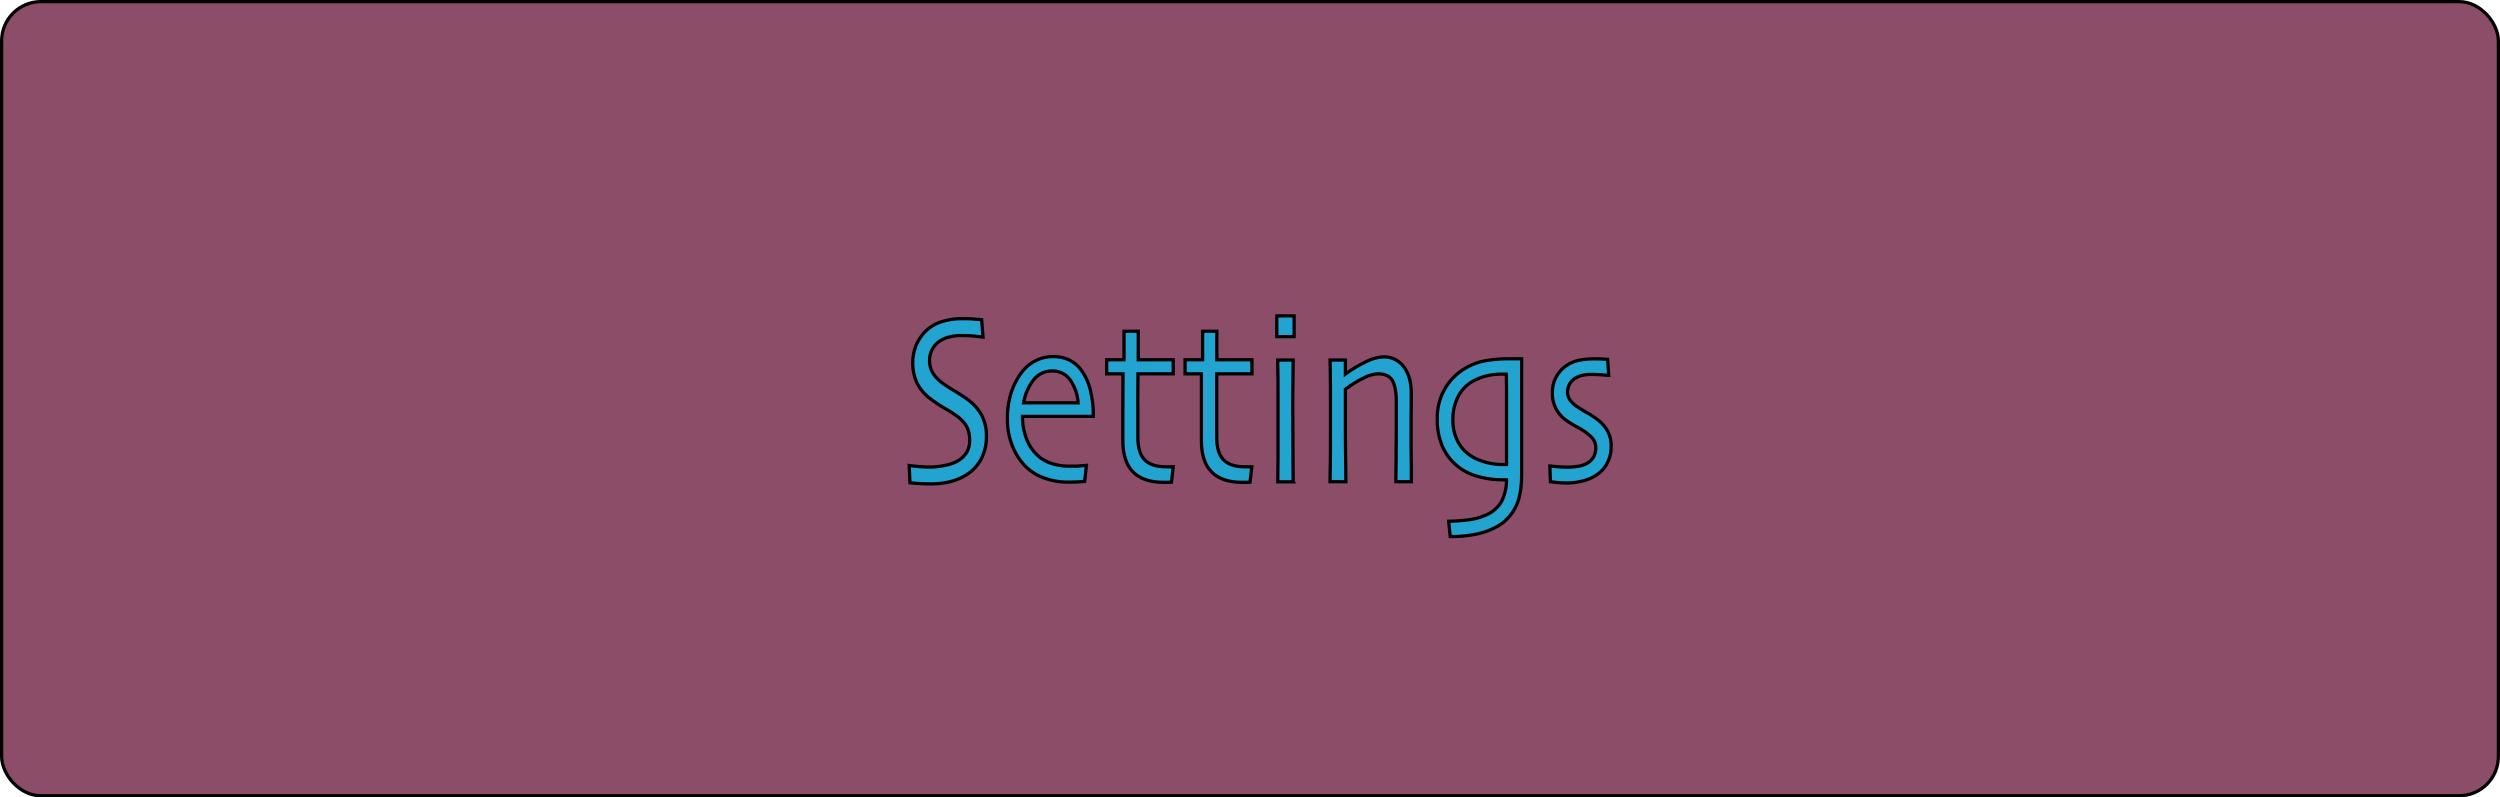 <svg id="Layer_1" data-name="Layer 1" xmlns="http://www.w3.org/2000/svg" viewBox="0 0 765 244"><defs><style>.cls-1{fill:#8b4d68;}.cls-1,.cls-2{stroke:#000;stroke-miterlimit:10;}.cls-2{fill:#23a4d0;}</style></defs><title>settings</title><rect class="cls-1" x="0.5" y="0.5" width="764" height="243" rx="12" ry="12"/><path class="cls-2" d="M351.83,256.52a14.32,14.32,0,0,1-1.46,6.65,12.68,12.68,0,0,1-3.91,4.62,16.35,16.35,0,0,1-5.17,2.45,23.25,23.25,0,0,1-6.46.83c-1.28,0-2.6-.05-4-.14s-2.16-.16-2.38-.19l-.24-5.3q.42.07,2.34.27a42.58,42.58,0,0,0,4.53.2,21.64,21.64,0,0,0,4.1-.51,12.5,12.5,0,0,0,3.87-1.33,8,8,0,0,0,2.72-2.58,7.08,7.08,0,0,0,.94-3.83,8.55,8.55,0,0,0-.94-4.18,10.59,10.59,0,0,0-3.14-3.3,39.71,39.71,0,0,0-3.66-2.32,39.29,39.29,0,0,1-4-2.65,14,14,0,0,1-4.37-5,14.9,14.9,0,0,1-.12-11.9,14,14,0,0,1,3.08-4.26,12.5,12.5,0,0,1,4.7-2.65,20.26,20.26,0,0,1,6.17-.88c1.25,0,2.5,0,3.77.13s2,.14,2.18.16l.42,5.34-2.19-.25a41.91,41.91,0,0,0-4.74-.22,13.67,13.67,0,0,0-3.46.46,9.3,9.3,0,0,0-3.14,1.42,7,7,0,0,0-2,2.35,7.18,7.18,0,0,0-.83,3.54,7.34,7.34,0,0,0,.88,3.48,10.84,10.84,0,0,0,3.31,3.45,38.47,38.47,0,0,0,3.26,2.12c1.35.8,2.67,1.66,4,2.6a14.86,14.86,0,0,1,4.52,5A13.36,13.36,0,0,1,351.83,256.52Z" transform="translate(-50 -123)"/><path class="cls-2" d="M384.55,250.4H362.87a19.35,19.35,0,0,0,1.35,7.17,12.92,12.92,0,0,0,4,5.4,12,12,0,0,0,4,2,18.08,18.08,0,0,0,5.33.68c1.14,0,2.19,0,3.14-.11l1.75-.14-.54,4.9-1.59.13q-1.35.09-3.18.09a21,21,0,0,1-8.35-1.53,15.59,15.59,0,0,1-5.83-4.22,19.47,19.47,0,0,1-3.32-5.75,21.2,21.2,0,0,1-1.36-7.77,26.42,26.42,0,0,1,1-7.6,22,22,0,0,1,3.06-6.3,12.23,12.23,0,0,1,4.39-3.87,11.79,11.79,0,0,1,5.45-1.36,11.42,11.42,0,0,1,4.94,1,10.16,10.16,0,0,1,3.75,3.14,16.84,16.84,0,0,1,2.7,5.8A32.85,32.85,0,0,1,384.55,250.4Zm-4.65-4.13a13.64,13.64,0,0,0-2.53-7.16,6.58,6.58,0,0,0-5.41-2.6,7.1,7.1,0,0,0-5.61,2.63,15.29,15.29,0,0,0-3.12,7.13Z" transform="translate(-50 -123)"/><path class="cls-2" d="M409,265.84l-.54,4.68c-.14,0-.49.05-1,.07s-1,0-1.42,0q-6.15,0-9.3-3.15t-3.15-9.67q0-4.09,0-8.77t.05-11.61h-5v-4.31h5.31v-8.73h4.35v8.73H409v4.31H398.23c0,.52,0,2-.05,4.61s0,4.44,0,5.67v9.14c0,3.19.7,5.5,2.1,6.91s3.56,2.12,6.48,2.12l1.29,0Z" transform="translate(-50 -123)"/><path class="cls-2" d="M433.05,265.84l-.54,4.68c-.14,0-.49.05-1,.07s-1,0-1.43,0q-6.15,0-9.3-3.15t-3.15-9.67q0-4.09,0-8.77t0-11.61h-5v-4.31H418v-8.73h4.35v8.73h10.74v4.31H422.31c0,.52,0,2,0,4.61s0,4.44,0,5.67v9.14c0,3.19.7,5.5,2.1,6.91s3.56,2.12,6.48,2.12l1.29,0Z" transform="translate(-50 -123)"/><path class="cls-2" d="M446,226H440.7v-6.34H446Zm-.27,44.44H441q0-.59.07-7.26c0-4.44,0-8.12,0-11q0-3.8,0-8.34c0-3,0-6.59-.1-10.67h4.74q-.06,5.31-.11,9.93t0,8.24q0,8.58.07,13.78C445.68,268.53,445.71,270.31,445.71,270.41Z" transform="translate(-50 -123)"/><path class="cls-2" d="M481.88,270.41h-4.74q0-1,.07-6.82c0-3.85.05-6.24.05-7.15,0-1.27,0-3.16,0-5.65s0-4.32,0-5.47q-.09-4.24-1.32-6.08t-4.26-1.85a10.86,10.86,0,0,0-4.53,1.33,34.14,34.14,0,0,0-5.46,3.39c0,.27,0,1.73,0,4.39s0,5.07,0,7.25q0,4.28.08,10.32t.07,6.34H457c0-.17,0-1.68.06-4.51s.06-7.06.06-12.66q0-3.87,0-9.07t-.11-11h4.68l0,4.24,0,.07a39.63,39.63,0,0,1,7-4.11,12.79,12.79,0,0,1,4.66-1.16,7.43,7.43,0,0,1,6.16,3c1.55,2,2.33,4.68,2.33,8.12q0,4.65-.05,8c0,2.25,0,4.07,0,5.47q0,3.36.07,8.38C481.85,268.48,481.88,270.24,481.88,270.41Z" transform="translate(-50 -123)"/><path class="cls-2" d="M515.62,232.79q0,.81,0,7.29t0,12.35q0,4,0,8.1c0,2.76,0,5.27,0,7.56q0,6.3-1.76,9.87a14.2,14.2,0,0,1-5,5.72,21.61,21.61,0,0,1-6.21,2.56,36.5,36.5,0,0,1-8.88.94l-.48-4.68a56.61,56.61,0,0,0,6.3-.46,18.7,18.7,0,0,0,5.07-1.42,9.89,9.89,0,0,0,4.89-4.3,14.51,14.51,0,0,0,1.44-6.5h-1.44a27.41,27.41,0,0,1-7.35-1.05,16.63,16.63,0,0,1-6.45-3.33,16.07,16.07,0,0,1-4.29-5.68,20.24,20.24,0,0,1-1.65-8.66,17.67,17.67,0,0,1,2.31-9.1,17.41,17.41,0,0,1,6.18-6.26,18.54,18.54,0,0,1,6-2.31,41.18,41.18,0,0,1,7.87-.64h3.45ZM511,252.37c0-1.77,0-4,0-6.62s0-5.41-.07-8.28h-.78a23.33,23.33,0,0,0-4.87.44,17.36,17.36,0,0,0-4.4,1.65,11,11,0,0,0-4.68,4.75,15.15,15.15,0,0,0-1.62,7.07,14,14,0,0,0,1.61,6.92,11.65,11.65,0,0,0,4.3,4.45,17.72,17.72,0,0,0,4.25,1.73,19.29,19.29,0,0,0,5.11.66H511c0-.29,0-1.66,0-4.1S511,255.71,511,252.37Z" transform="translate(-50 -123)"/><path class="cls-2" d="M543,259.61a10.67,10.67,0,0,1-1.08,4.87,9.86,9.86,0,0,1-2.82,3.46,12.88,12.88,0,0,1-4.35,2.12,20,20,0,0,1-5.54.72,29.37,29.37,0,0,1-3-.17l-1.78-.2-.18-4.83c.18,0,.87.1,2.08.21s2.41.16,3.61.16a20.66,20.66,0,0,0,2.7-.22,8,8,0,0,0,2.73-.81,5.64,5.64,0,0,0,2.22-2,5.35,5.35,0,0,0,.72-2.84,4.35,4.35,0,0,0-.63-2.45,8.4,8.4,0,0,0-1.74-1.82,19.92,19.92,0,0,0-3.28-2.12,30.3,30.3,0,0,1-3.5-2.16,9.86,9.86,0,0,1-4.13-8.36,9.78,9.78,0,0,1,4.47-8.4,10.27,10.27,0,0,1,3.92-1.57,23.27,23.27,0,0,1,4.16-.39c1.23,0,2.23,0,3,.08l1.35.07.33,4.9c-.14,0-.76-.05-1.85-.14s-2.29-.15-3.59-.15a11.78,11.78,0,0,0-2.63.29,7,7,0,0,0-2.12.85,4.83,4.83,0,0,0-1.85,1.95,5.09,5.09,0,0,0-.56,2.21,4.22,4.22,0,0,0,.79,2.55,7.81,7.81,0,0,0,1.83,1.8,38.15,38.15,0,0,0,3.37,2.1,27.82,27.82,0,0,1,3.09,2,11.73,11.73,0,0,1,3.2,3.61A9.51,9.51,0,0,1,543,259.61Z" transform="translate(-50 -123)"/></svg>